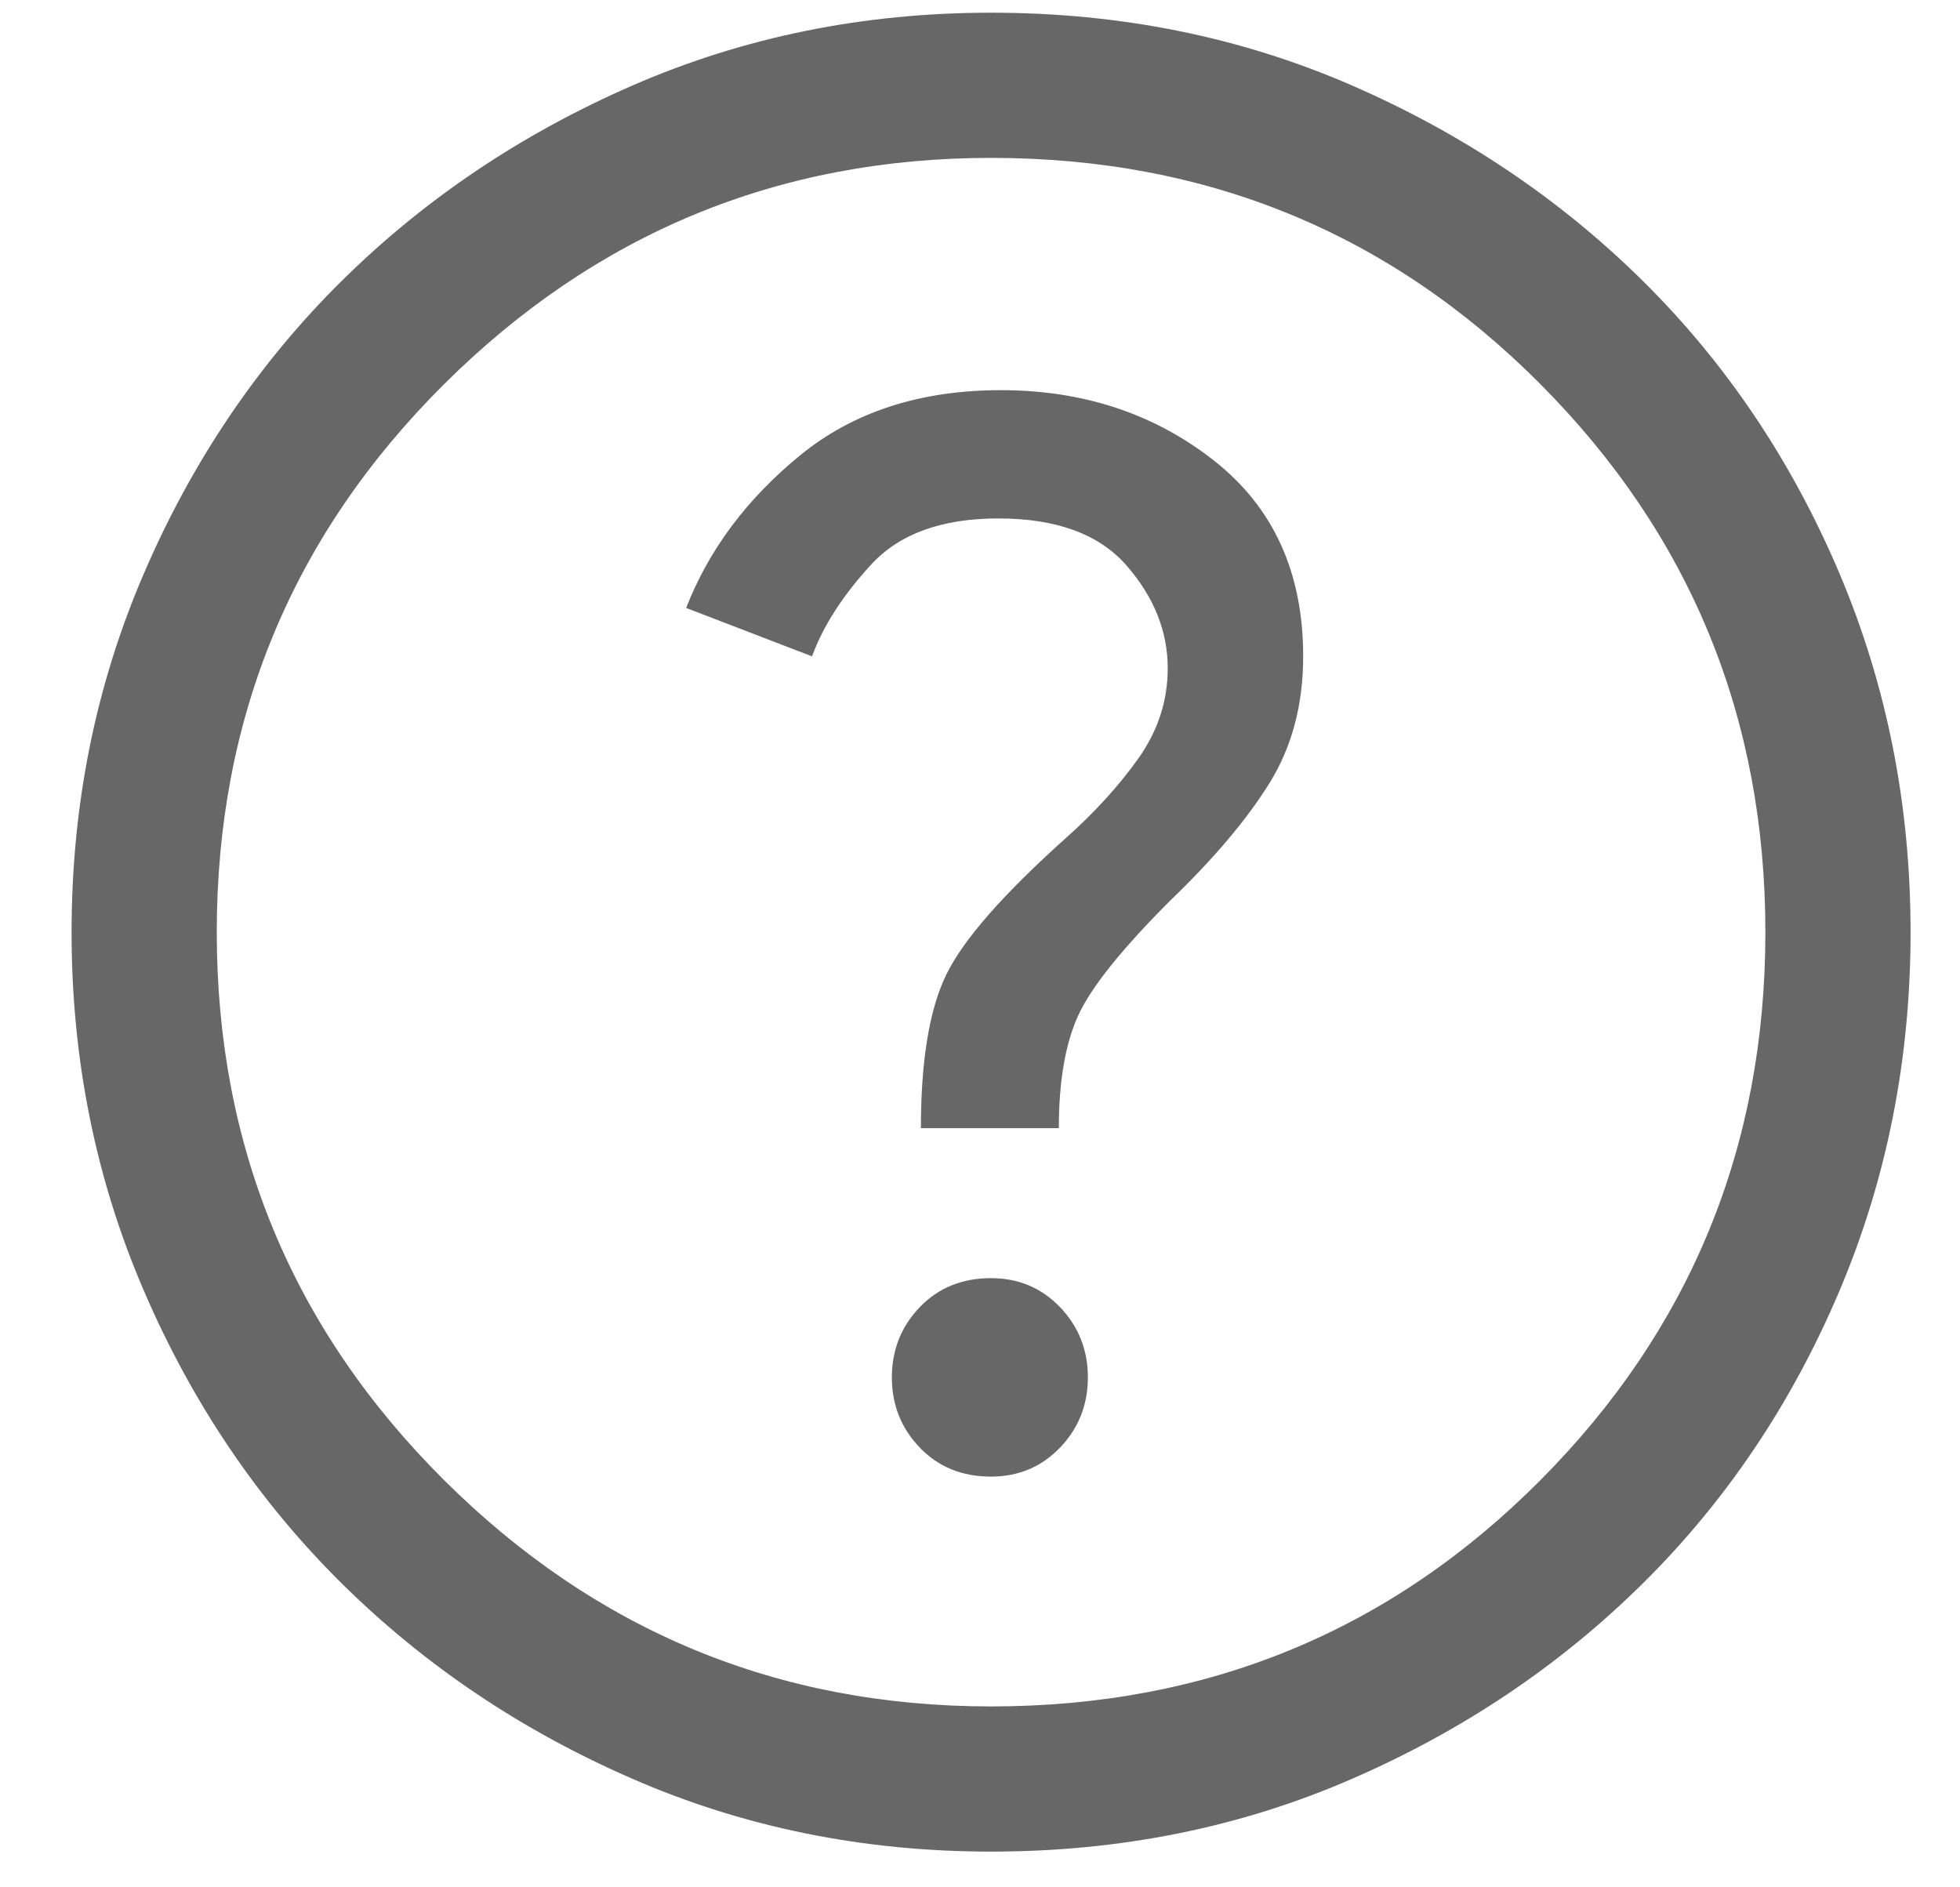 <svg width="27" height="26" viewBox="0 0 27 26" fill="none" xmlns="http://www.w3.org/2000/svg">
<path d="M13.652 20.342C14.03 20.342 14.347 20.208 14.603 19.942C14.858 19.675 14.986 19.353 14.986 18.975C14.986 18.597 14.858 18.275 14.603 18.008C14.347 17.742 14.03 17.608 13.652 17.608C13.252 17.608 12.925 17.742 12.67 18.008C12.414 18.275 12.286 18.597 12.286 18.975C12.286 19.353 12.414 19.675 12.67 19.942C12.925 20.208 13.252 20.342 13.652 20.342ZM12.686 15.542H14.586C14.586 14.897 14.675 14.38 14.852 13.991C15.03 13.602 15.452 13.075 16.119 12.408C16.719 11.831 17.175 11.291 17.486 10.791C17.797 10.291 17.952 9.708 17.952 9.042C17.952 7.886 17.541 6.986 16.719 6.342C15.897 5.697 14.919 5.375 13.786 5.375C12.675 5.375 11.752 5.675 11.019 6.275C10.286 6.875 9.764 7.575 9.452 8.375L11.186 9.042C11.341 8.619 11.614 8.197 12.003 7.775C12.392 7.353 12.975 7.142 13.752 7.142C14.552 7.142 15.141 7.358 15.519 7.791C15.897 8.225 16.086 8.697 16.086 9.208C16.086 9.653 15.952 10.064 15.686 10.442C15.419 10.819 15.086 11.186 14.686 11.542C13.819 12.319 13.269 12.947 13.036 13.426C12.803 13.903 12.686 14.608 12.686 15.542ZM13.652 25.508C11.897 25.508 10.252 25.175 8.719 24.508C7.186 23.842 5.847 22.942 4.702 21.808C3.558 20.675 2.652 19.336 1.986 17.791C1.319 16.247 0.986 14.597 0.986 12.842C0.986 11.086 1.319 9.436 1.986 7.891C2.652 6.347 3.558 5.008 4.702 3.875C5.847 2.742 7.186 1.842 8.719 1.175C10.252 0.508 11.897 0.175 13.652 0.175C15.43 0.175 17.086 0.508 18.619 1.175C20.152 1.842 21.491 2.742 22.636 3.875C23.78 5.008 24.68 6.347 25.336 7.891C25.991 9.436 26.319 11.086 26.319 12.842C26.319 14.597 25.991 16.247 25.336 17.791C24.68 19.336 23.78 20.675 22.636 21.808C21.491 22.942 20.152 23.842 18.619 24.508C17.086 25.175 15.43 25.508 13.652 25.508ZM13.652 23.508C16.63 23.508 19.152 22.47 21.219 20.392C23.286 18.314 24.319 15.797 24.319 12.842C24.319 9.886 23.286 7.369 21.219 5.291C19.152 3.214 16.63 2.175 13.652 2.175C10.719 2.175 8.208 3.214 6.119 5.291C4.03 7.369 2.986 9.886 2.986 12.842C2.986 15.797 4.03 18.314 6.119 20.392C8.208 22.47 10.719 23.508 13.652 23.508Z" fill="#676767"/>
</svg>
